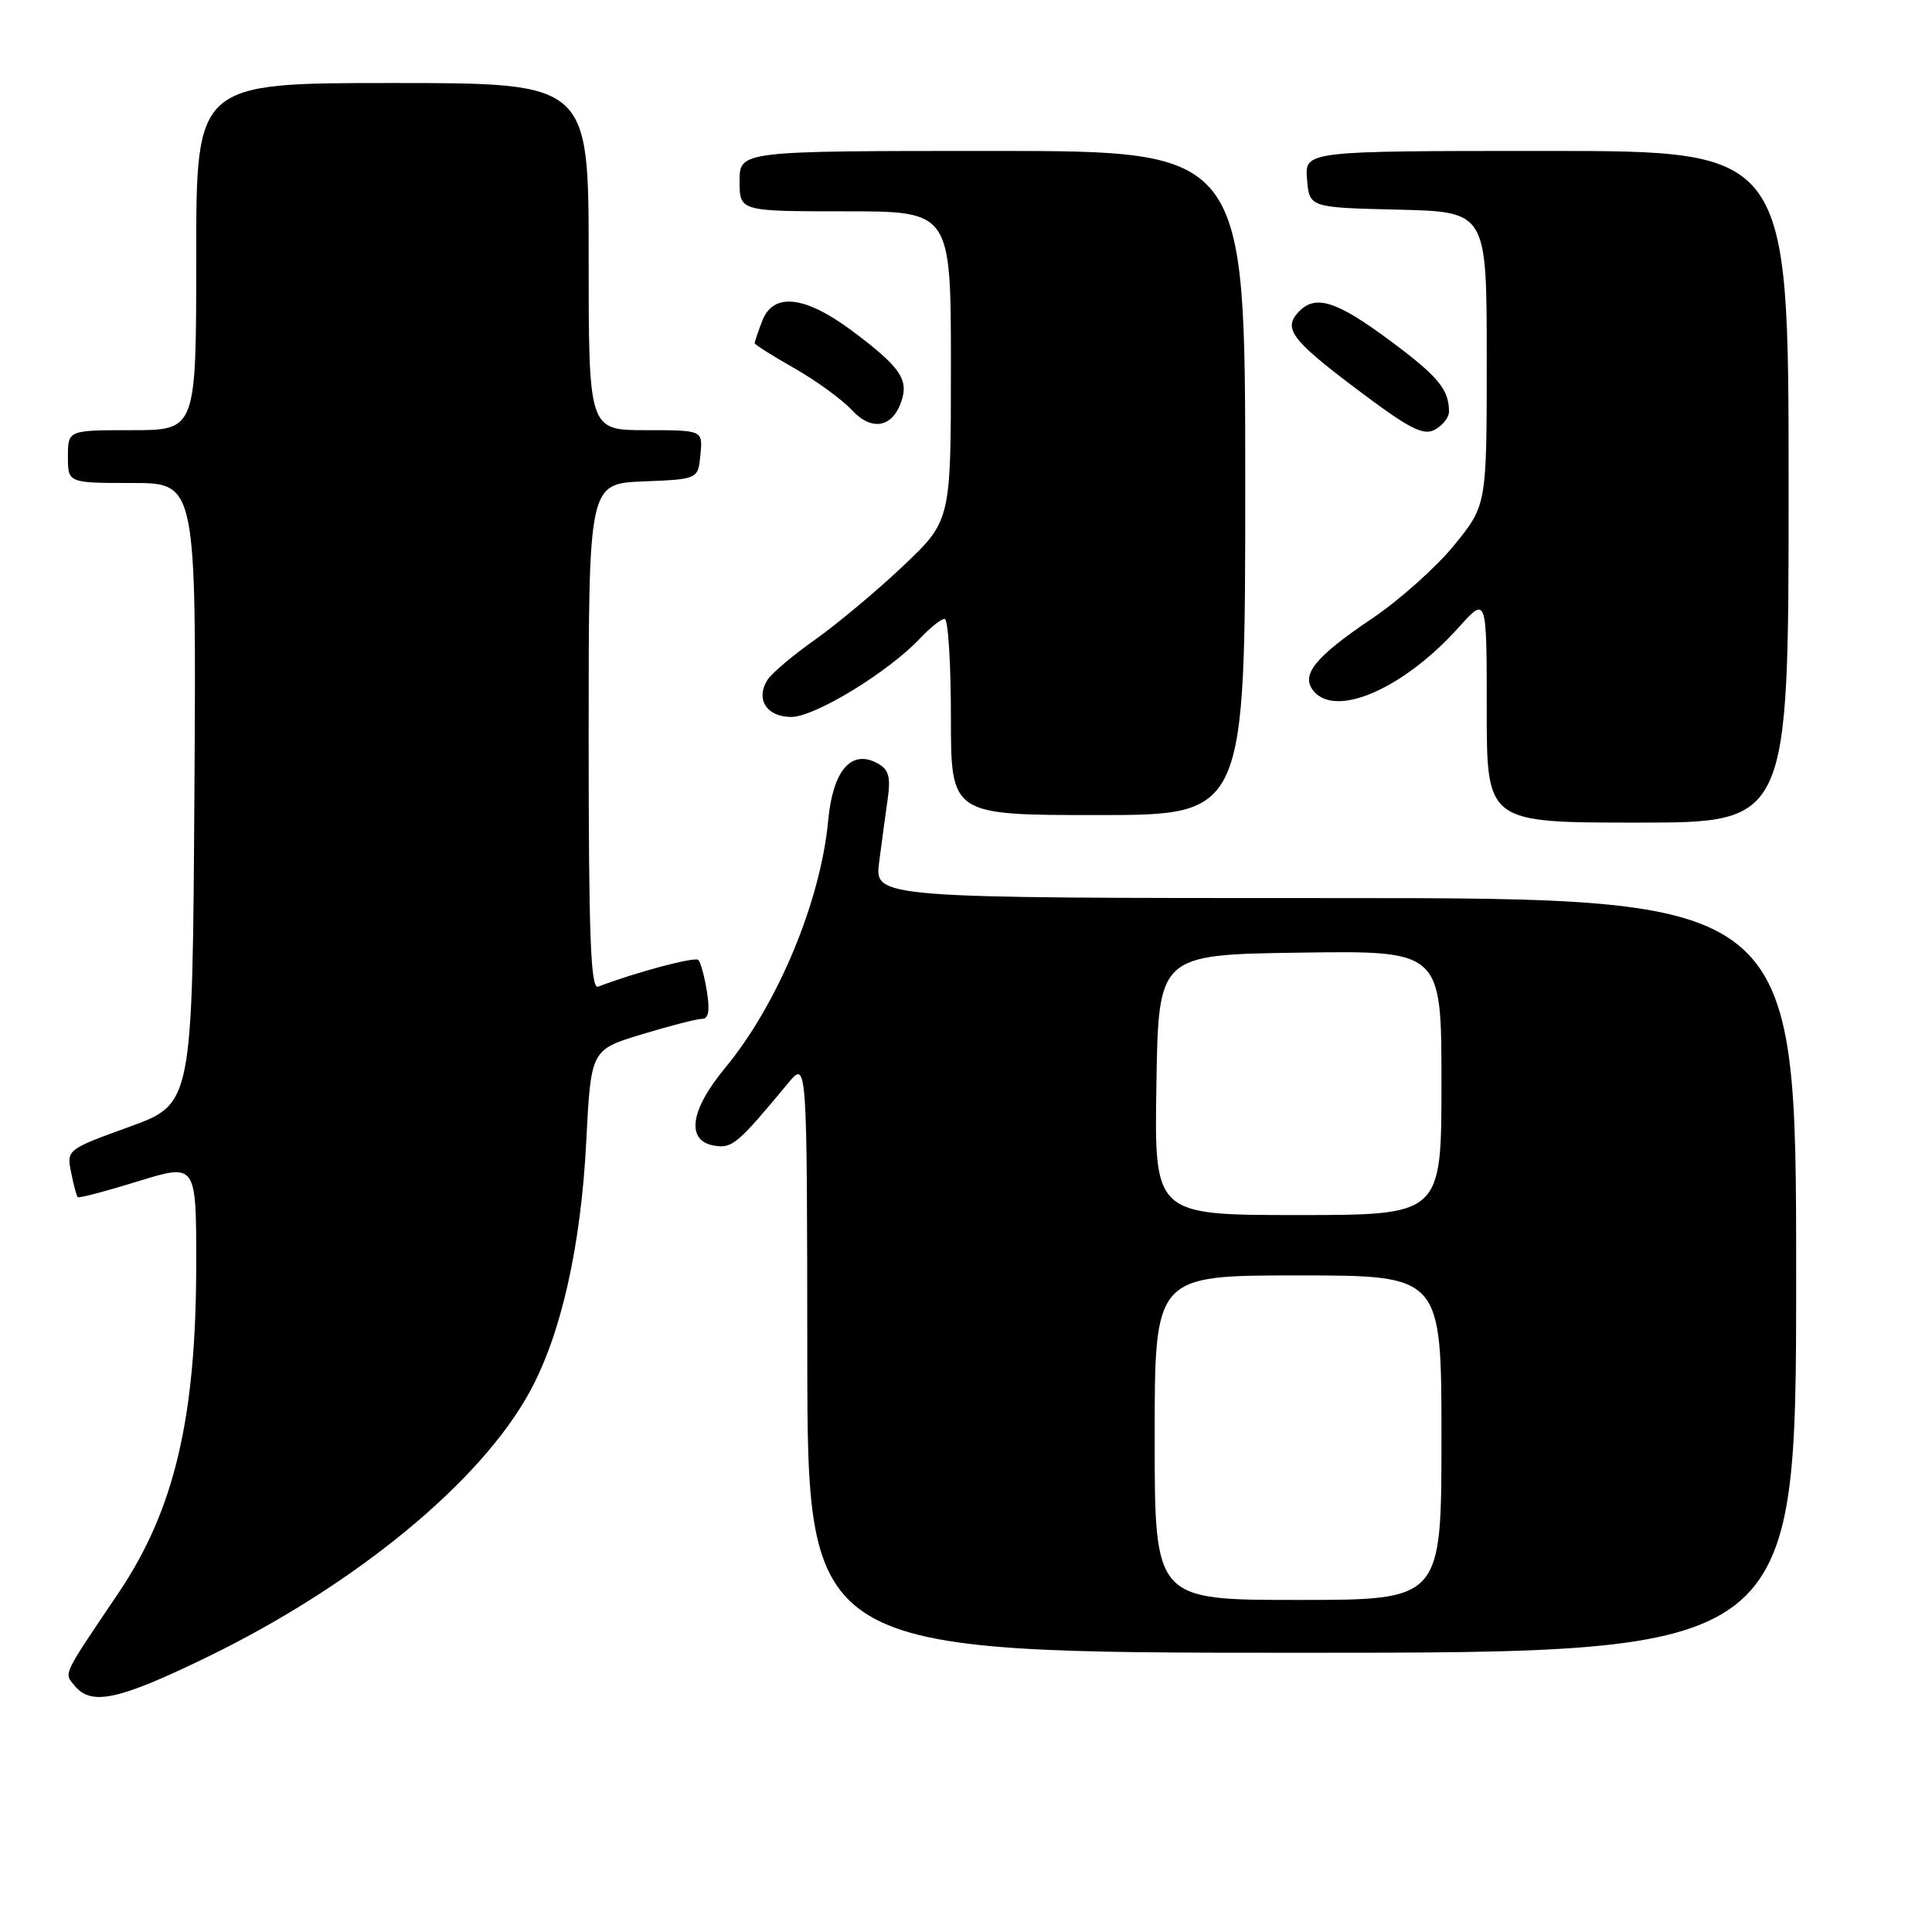 <?xml version="1.0" encoding="UTF-8" standalone="no"?>
<!DOCTYPE svg PUBLIC "-//W3C//DTD SVG 1.1//EN" "http://www.w3.org/Graphics/SVG/1.1/DTD/svg11.dtd" >
<svg xmlns="http://www.w3.org/2000/svg" xmlns:xlink="http://www.w3.org/1999/xlink" version="1.1" viewBox="0 0 256 256">
 <g >
 <path fill="currentColor"
d=" M 27.39 219.60 C 47.12 210.02 63.79 196.29 70.27 184.28 C 74.38 176.68 76.97 165.11 77.68 151.30 C 78.30 139.10 78.30 139.10 85.06 137.05 C 88.77 135.92 92.36 135.00 93.04 135.00 C 93.89 135.00 94.08 133.89 93.67 131.38 C 93.35 129.38 92.84 127.50 92.53 127.20 C 92.07 126.74 84.24 128.83 79.25 130.74 C 78.27 131.11 78.00 124.09 78.00 97.65 C 78.00 64.09 78.00 64.09 85.25 63.79 C 92.50 63.50 92.50 63.50 92.81 60.25 C 93.13 57.00 93.13 57.00 85.56 57.00 C 78.00 57.00 78.00 57.00 78.00 34.00 C 78.00 11.00 78.00 11.00 52.00 11.00 C 26.00 11.00 26.00 11.00 26.00 34.00 C 26.00 57.00 26.00 57.00 17.50 57.00 C 9.00 57.00 9.00 57.00 9.00 60.50 C 9.00 64.00 9.00 64.00 17.51 64.00 C 26.02 64.00 26.02 64.00 25.76 105.13 C 25.50 146.27 25.50 146.27 17.16 149.30 C 8.88 152.30 8.82 152.35 9.42 155.34 C 9.75 157.00 10.15 158.48 10.30 158.63 C 10.45 158.79 14.05 157.84 18.29 156.53 C 26.00 154.15 26.00 154.15 26.00 167.39 C 26.00 187.86 23.12 200.08 15.69 211.09 C 8.16 222.26 8.45 221.63 9.92 223.40 C 12.12 226.05 15.74 225.26 27.39 219.60 Z  M 238.00 169.00 C 238.00 119.00 238.00 119.00 176.94 119.00 C 115.88 119.00 115.88 119.00 116.49 114.25 C 116.83 111.64 117.34 107.85 117.63 105.83 C 118.04 102.89 117.76 101.94 116.23 101.12 C 112.78 99.27 110.36 102.10 109.74 108.71 C 108.74 119.44 103.04 133.11 96.07 141.52 C 91.36 147.20 90.85 151.27 94.80 151.83 C 97.06 152.15 97.81 151.50 104.45 143.50 C 106.94 140.50 106.94 140.50 106.97 179.75 C 107.00 219.00 107.00 219.00 172.50 219.00 C 238.00 219.00 238.00 219.00 238.00 169.00 Z  M 237.00 64.50 C 237.00 20.00 237.00 20.00 204.94 20.00 C 172.88 20.00 172.88 20.00 173.19 23.75 C 173.50 27.50 173.50 27.50 185.25 27.78 C 197.00 28.06 197.00 28.06 197.00 47.49 C 197.00 66.93 197.00 66.93 192.71 72.21 C 190.35 75.12 185.45 79.50 181.83 81.94 C 174.19 87.09 172.30 89.45 174.07 91.58 C 177.04 95.16 186.00 91.23 193.25 83.17 C 197.00 78.99 197.00 78.99 197.00 94.00 C 197.00 109.00 197.00 109.00 217.00 109.00 C 237.00 109.00 237.00 109.00 237.00 64.50 Z  M 165.00 64.00 C 165.00 20.00 165.00 20.00 131.50 20.00 C 98.00 20.00 98.00 20.00 98.00 24.00 C 98.00 28.00 98.00 28.00 112.00 28.00 C 126.00 28.00 126.00 28.00 126.00 48.50 C 126.00 69.00 126.00 69.00 119.62 75.04 C 116.11 78.36 110.86 82.74 107.96 84.79 C 105.06 86.83 102.23 89.23 101.68 90.11 C 100.09 92.68 101.60 95.00 104.85 95.00 C 107.97 95.00 117.75 89.03 121.92 84.58 C 123.26 83.16 124.72 82.00 125.17 82.00 C 125.63 82.00 126.00 87.85 126.00 95.00 C 126.00 108.00 126.00 108.00 145.50 108.00 C 165.00 108.00 165.00 108.00 165.00 64.00 Z  M 192.00 54.55 C 192.00 51.58 190.56 49.86 184.03 45.02 C 177.16 39.93 174.37 39.03 172.20 41.20 C 169.93 43.47 171.02 44.96 179.62 51.45 C 186.72 56.80 188.56 57.77 190.12 56.94 C 191.15 56.38 192.00 55.31 192.00 54.55 Z  M 119.49 53.02 C 120.38 50.24 119.18 48.55 113.10 43.98 C 106.68 39.16 102.46 38.66 100.98 42.57 C 100.44 43.98 100.00 45.28 100.00 45.47 C 100.00 45.66 102.36 47.15 105.25 48.79 C 108.14 50.43 111.57 52.93 112.89 54.35 C 115.55 57.22 118.34 56.65 119.49 53.02 Z  M 153.00 190.50 C 153.00 169.00 153.00 169.00 172.00 169.00 C 191.00 169.00 191.00 169.00 191.00 190.50 C 191.00 212.00 191.00 212.00 172.00 212.00 C 153.00 212.00 153.00 212.00 153.00 190.50 Z  M 153.23 143.75 C 153.50 126.50 153.50 126.50 172.25 126.23 C 191.00 125.96 191.00 125.96 191.00 143.48 C 191.00 161.00 191.00 161.00 171.98 161.00 C 152.95 161.00 152.95 161.00 153.23 143.75 Z "/>
</g>
</svg>